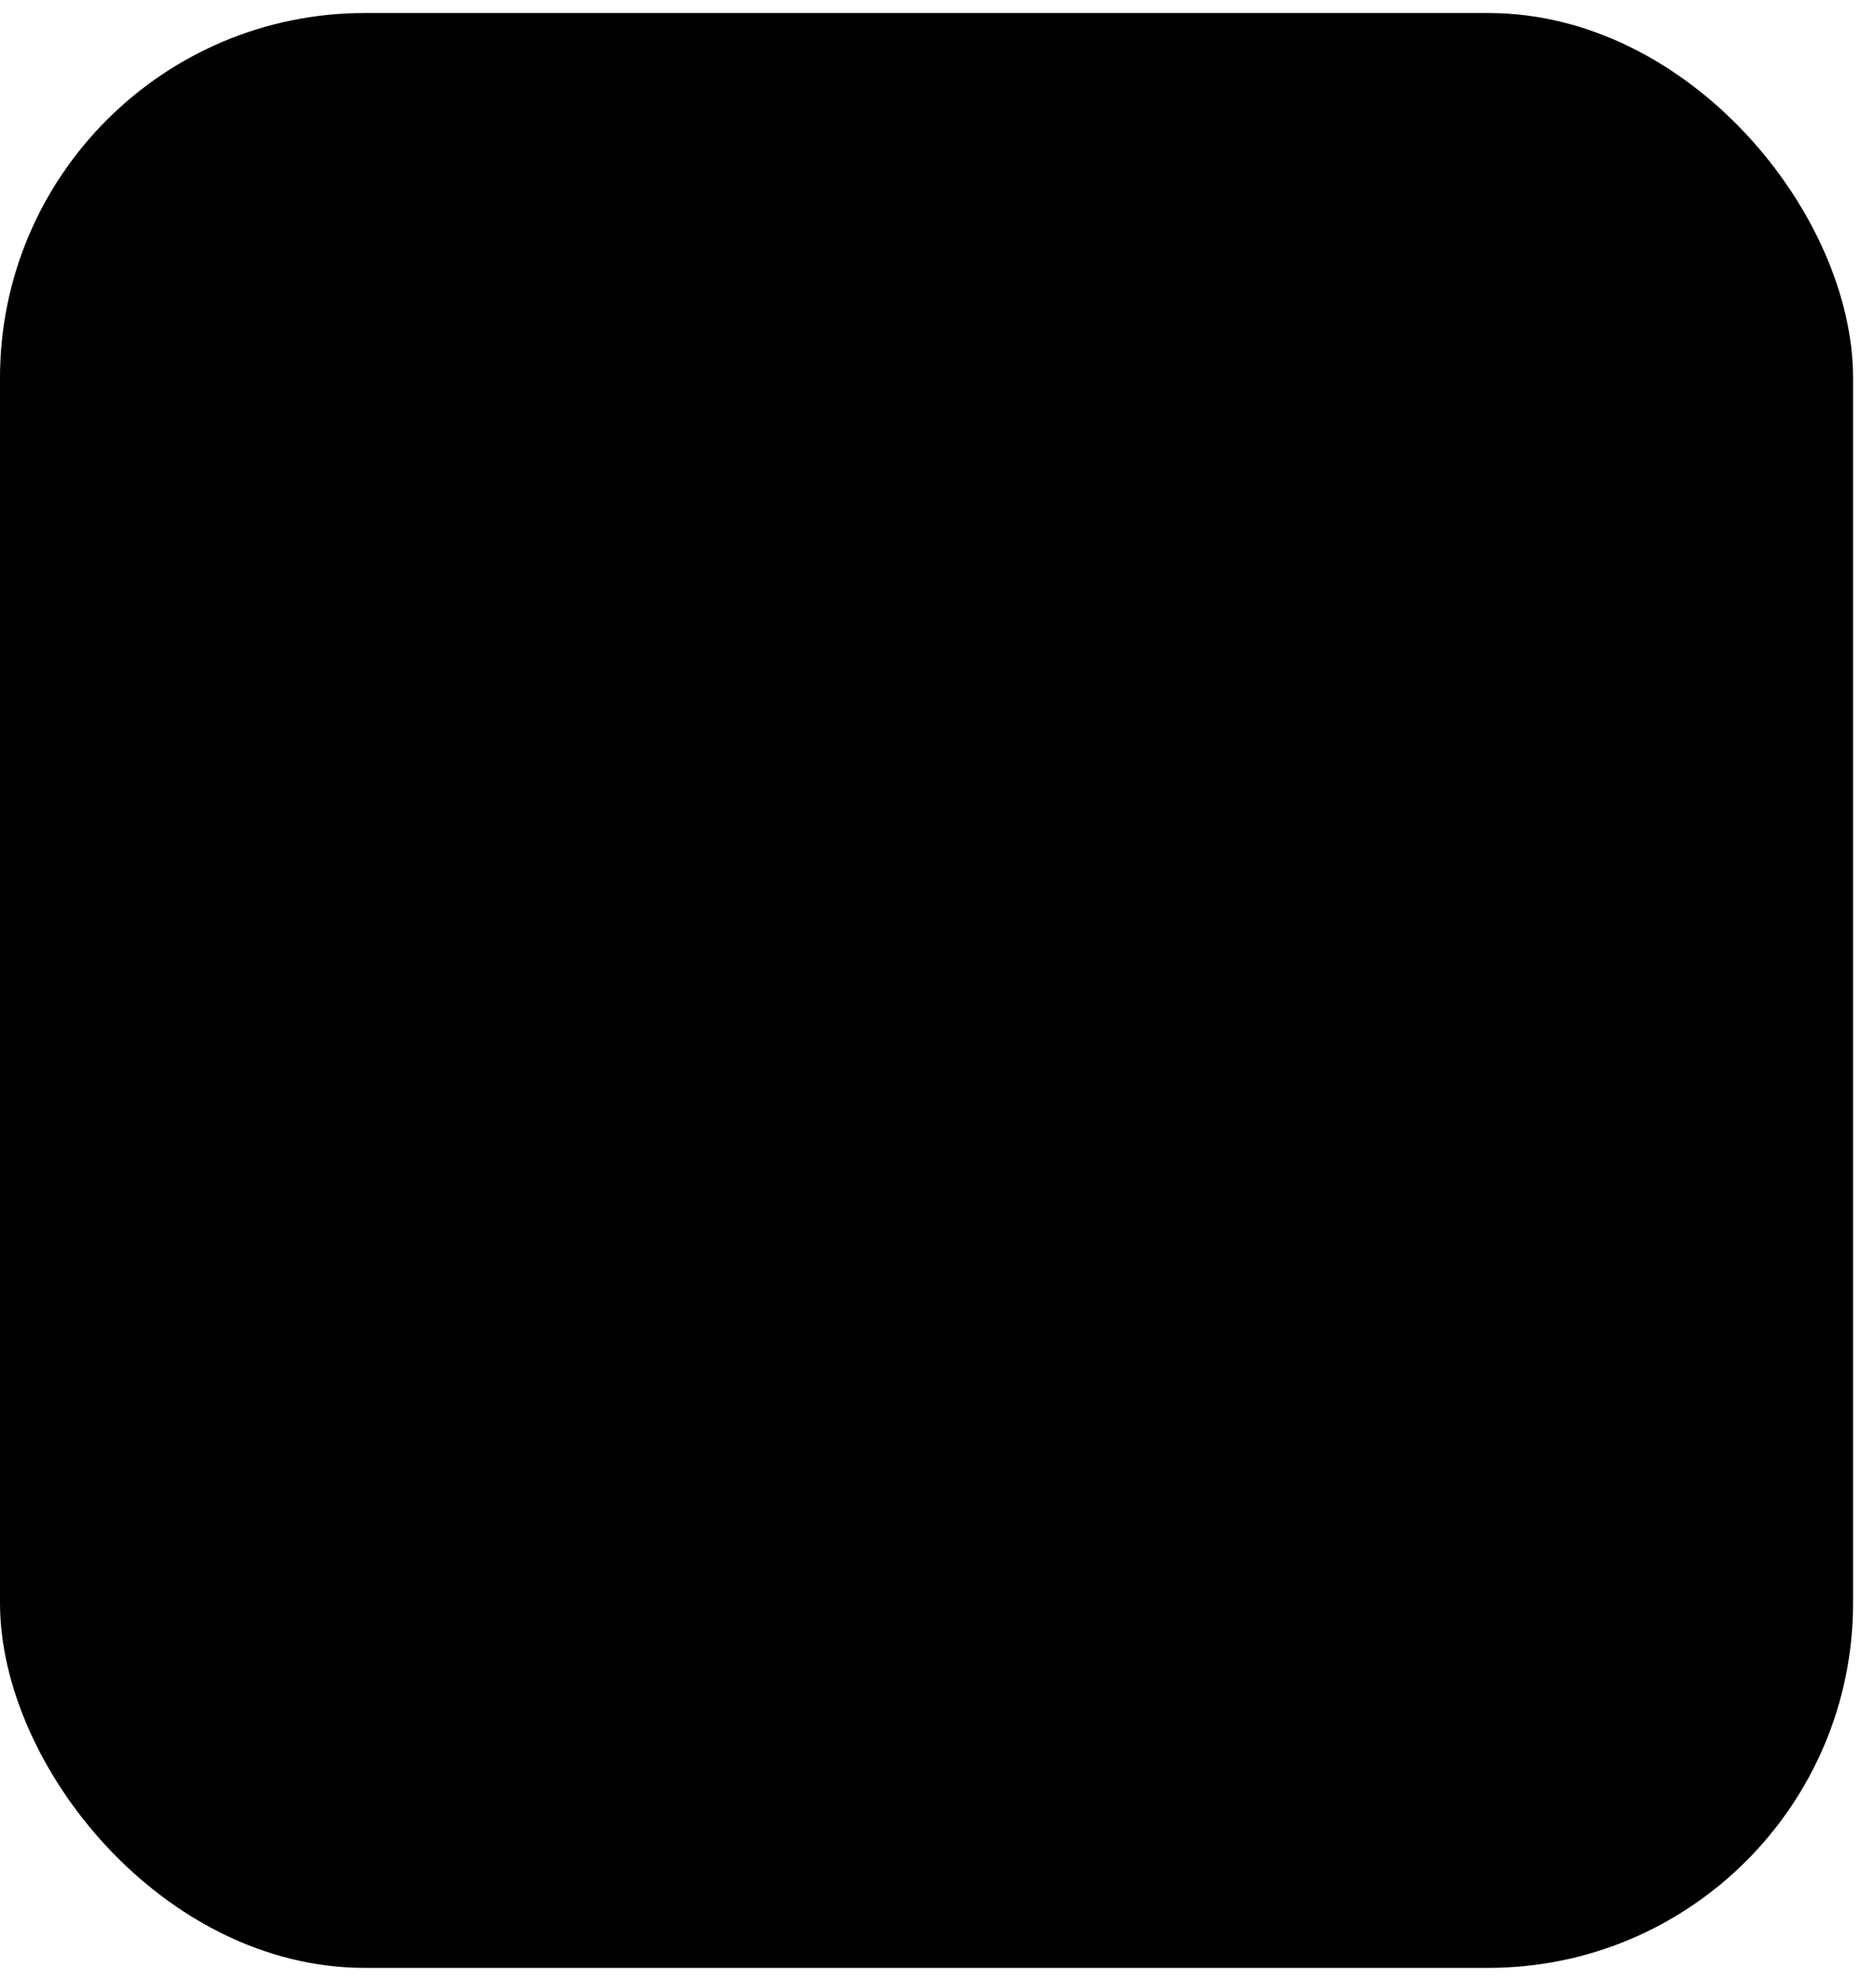 <svg width="36" height="38" viewBox="0 0 36 38" fill="none" xmlns="http://www.w3.org/2000/svg">
<rect y="0.25" width="35.56" height="37.5" rx="7" fill="#1C1C1C" style="fill:#1C1C1C;fill:color(display-p3 0.11 0.11 0.11);fill-opacity:1;"/>
<path d="M10.649 27.75C10.483 27.75 10.333 27.692 10.2 27.575C10.067 27.442 10 27.283 10 27.1V10.9C10 10.717 10.067 10.567 10.2 10.45C10.333 10.317 10.483 10.25 10.649 10.25H18.617C20.132 10.25 21.372 10.45 22.338 10.85C23.304 11.25 24.02 11.825 24.486 12.575C24.952 13.325 25.185 14.25 25.185 15.35C25.185 15.917 25.069 16.425 24.836 16.875C24.619 17.308 24.353 17.675 24.036 17.975C23.72 18.258 23.42 18.467 23.137 18.6C23.787 18.883 24.353 19.367 24.836 20.05C25.319 20.717 25.56 21.483 25.56 22.35C25.56 23.517 25.294 24.5 24.761 25.3C24.244 26.1 23.487 26.708 22.488 27.125C21.506 27.542 20.298 27.75 18.866 27.75H10.649ZM15.37 23.975H18.292C18.858 23.975 19.274 23.808 19.541 23.475C19.807 23.125 19.94 22.742 19.94 22.325C19.94 21.892 19.799 21.517 19.516 21.2C19.233 20.867 18.825 20.7 18.292 20.7H15.37V23.975ZM15.37 17.025H18.042C18.575 17.025 18.966 16.875 19.216 16.575C19.466 16.275 19.591 15.925 19.591 15.525C19.591 15.125 19.466 14.775 19.216 14.475C18.966 14.175 18.575 14.025 18.042 14.025H15.37V17.025Z" fill="#FAF5ED" style="fill:#FAF5ED;fill:color(display-p3 0.98 0.961 0.929);fill-opacity:1;"/>
</svg>
